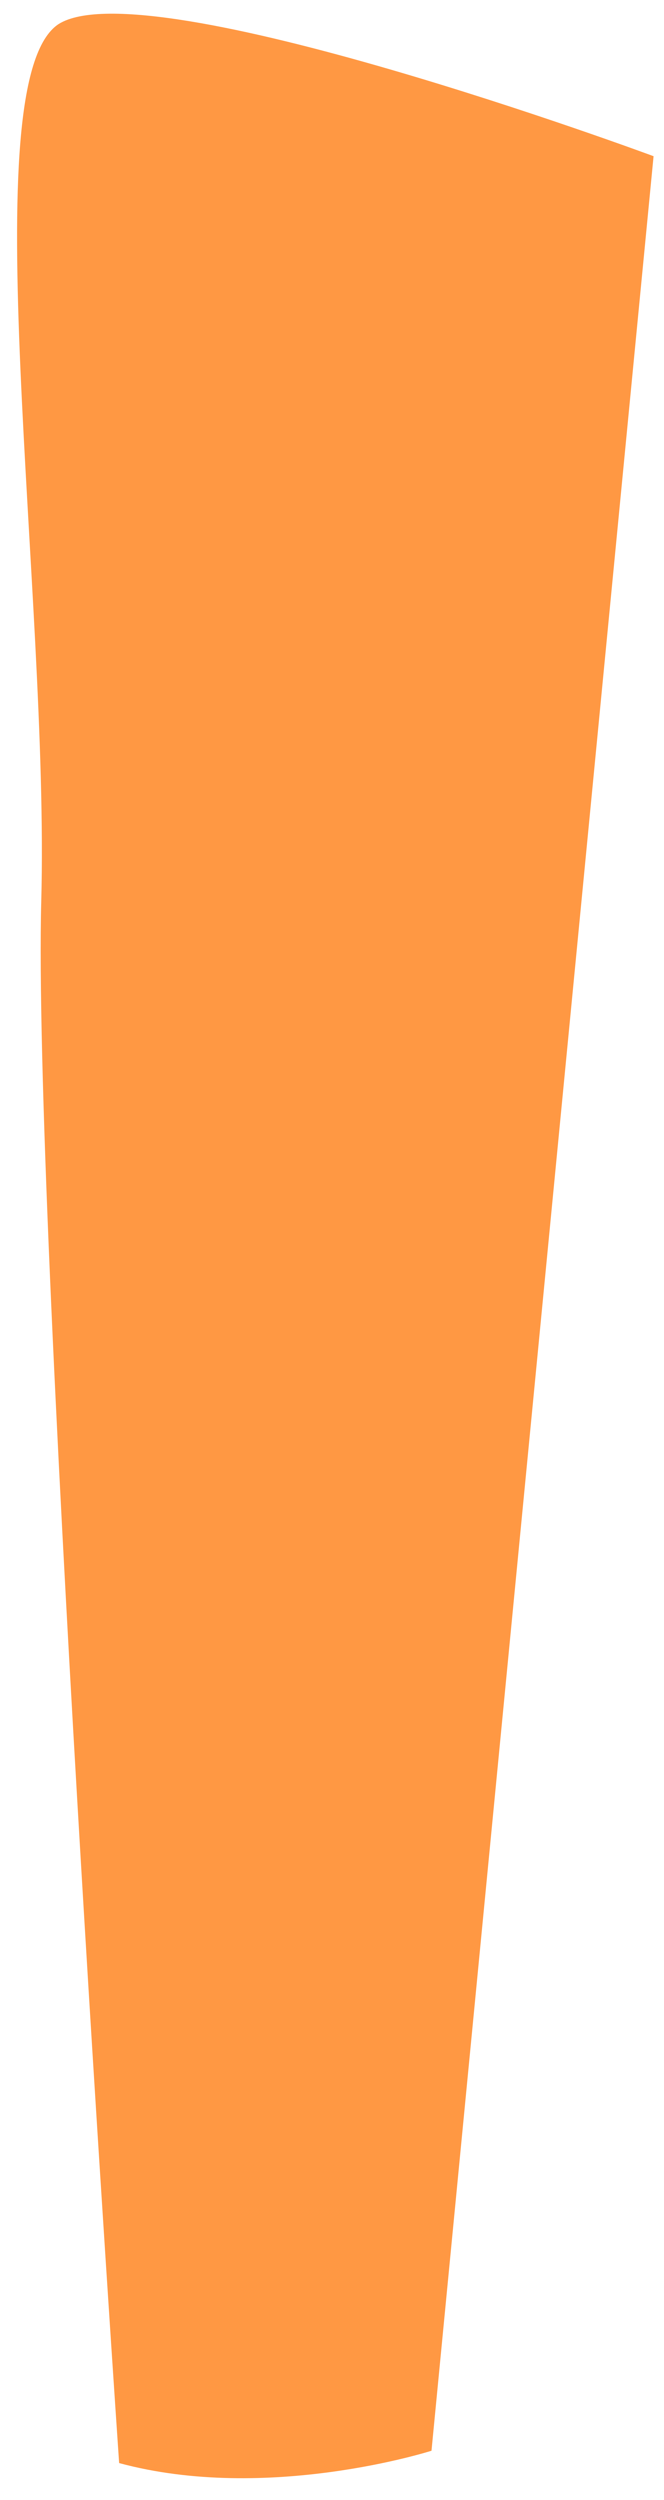 ﻿<?xml version="1.0" encoding="utf-8"?>
<svg version="1.1" xmlns:xlink="http://www.w3.org/1999/xlink" width="34px" height="128px" xmlns="http://www.w3.org/2000/svg">
  <defs>
    <pattern id="BGPattern" patternUnits="userSpaceOnUse" alignment="0 0" imageRepeat="None" />
    <mask fill="white" id="Clip227">
      <path d="M 3.003 1.231  C 7.543 -1.627  33.466 7.998  33.466 7.998  L 22.095 125.481  C 22.095 125.481  13.695 128.171  6.1 126.112  C 6.1 126.112  1.688 61.885  2.112 46.165  C 2.536 30.444  -1.452 4.131  3.003 1.231  Z " fill-rule="evenodd" />
    </mask>
  </defs>
  <g transform="matrix(1 0 0 1 -396 -841 )">
    <path d="M 3.003 1.231  C 7.543 -1.627  33.466 7.998  33.466 7.998  L 22.095 125.481  C 22.095 125.481  13.695 128.171  6.1 126.112  C 6.1 126.112  1.688 61.885  2.112 46.165  C 2.536 30.444  -1.452 4.131  3.003 1.231  Z " fill-rule="nonzero" fill="rgba(255, 152, 67, 1)" stroke="none" transform="matrix(1 0 0 1 396 841 )" class="fill" />
    <path d="M 3.003 1.231  C 7.543 -1.627  33.466 7.998  33.466 7.998  L 22.095 125.481  C 22.095 125.481  13.695 128.171  6.1 126.112  C 6.1 126.112  1.688 61.885  2.112 46.165  C 2.536 30.444  -1.452 4.131  3.003 1.231  Z " stroke-width="0" stroke-dasharray="0" stroke="rgba(255, 255, 255, 0)" fill="none" transform="matrix(1 0 0 1 396 841 )" class="stroke" mask="url(#Clip227)" />
  </g>
</svg>
